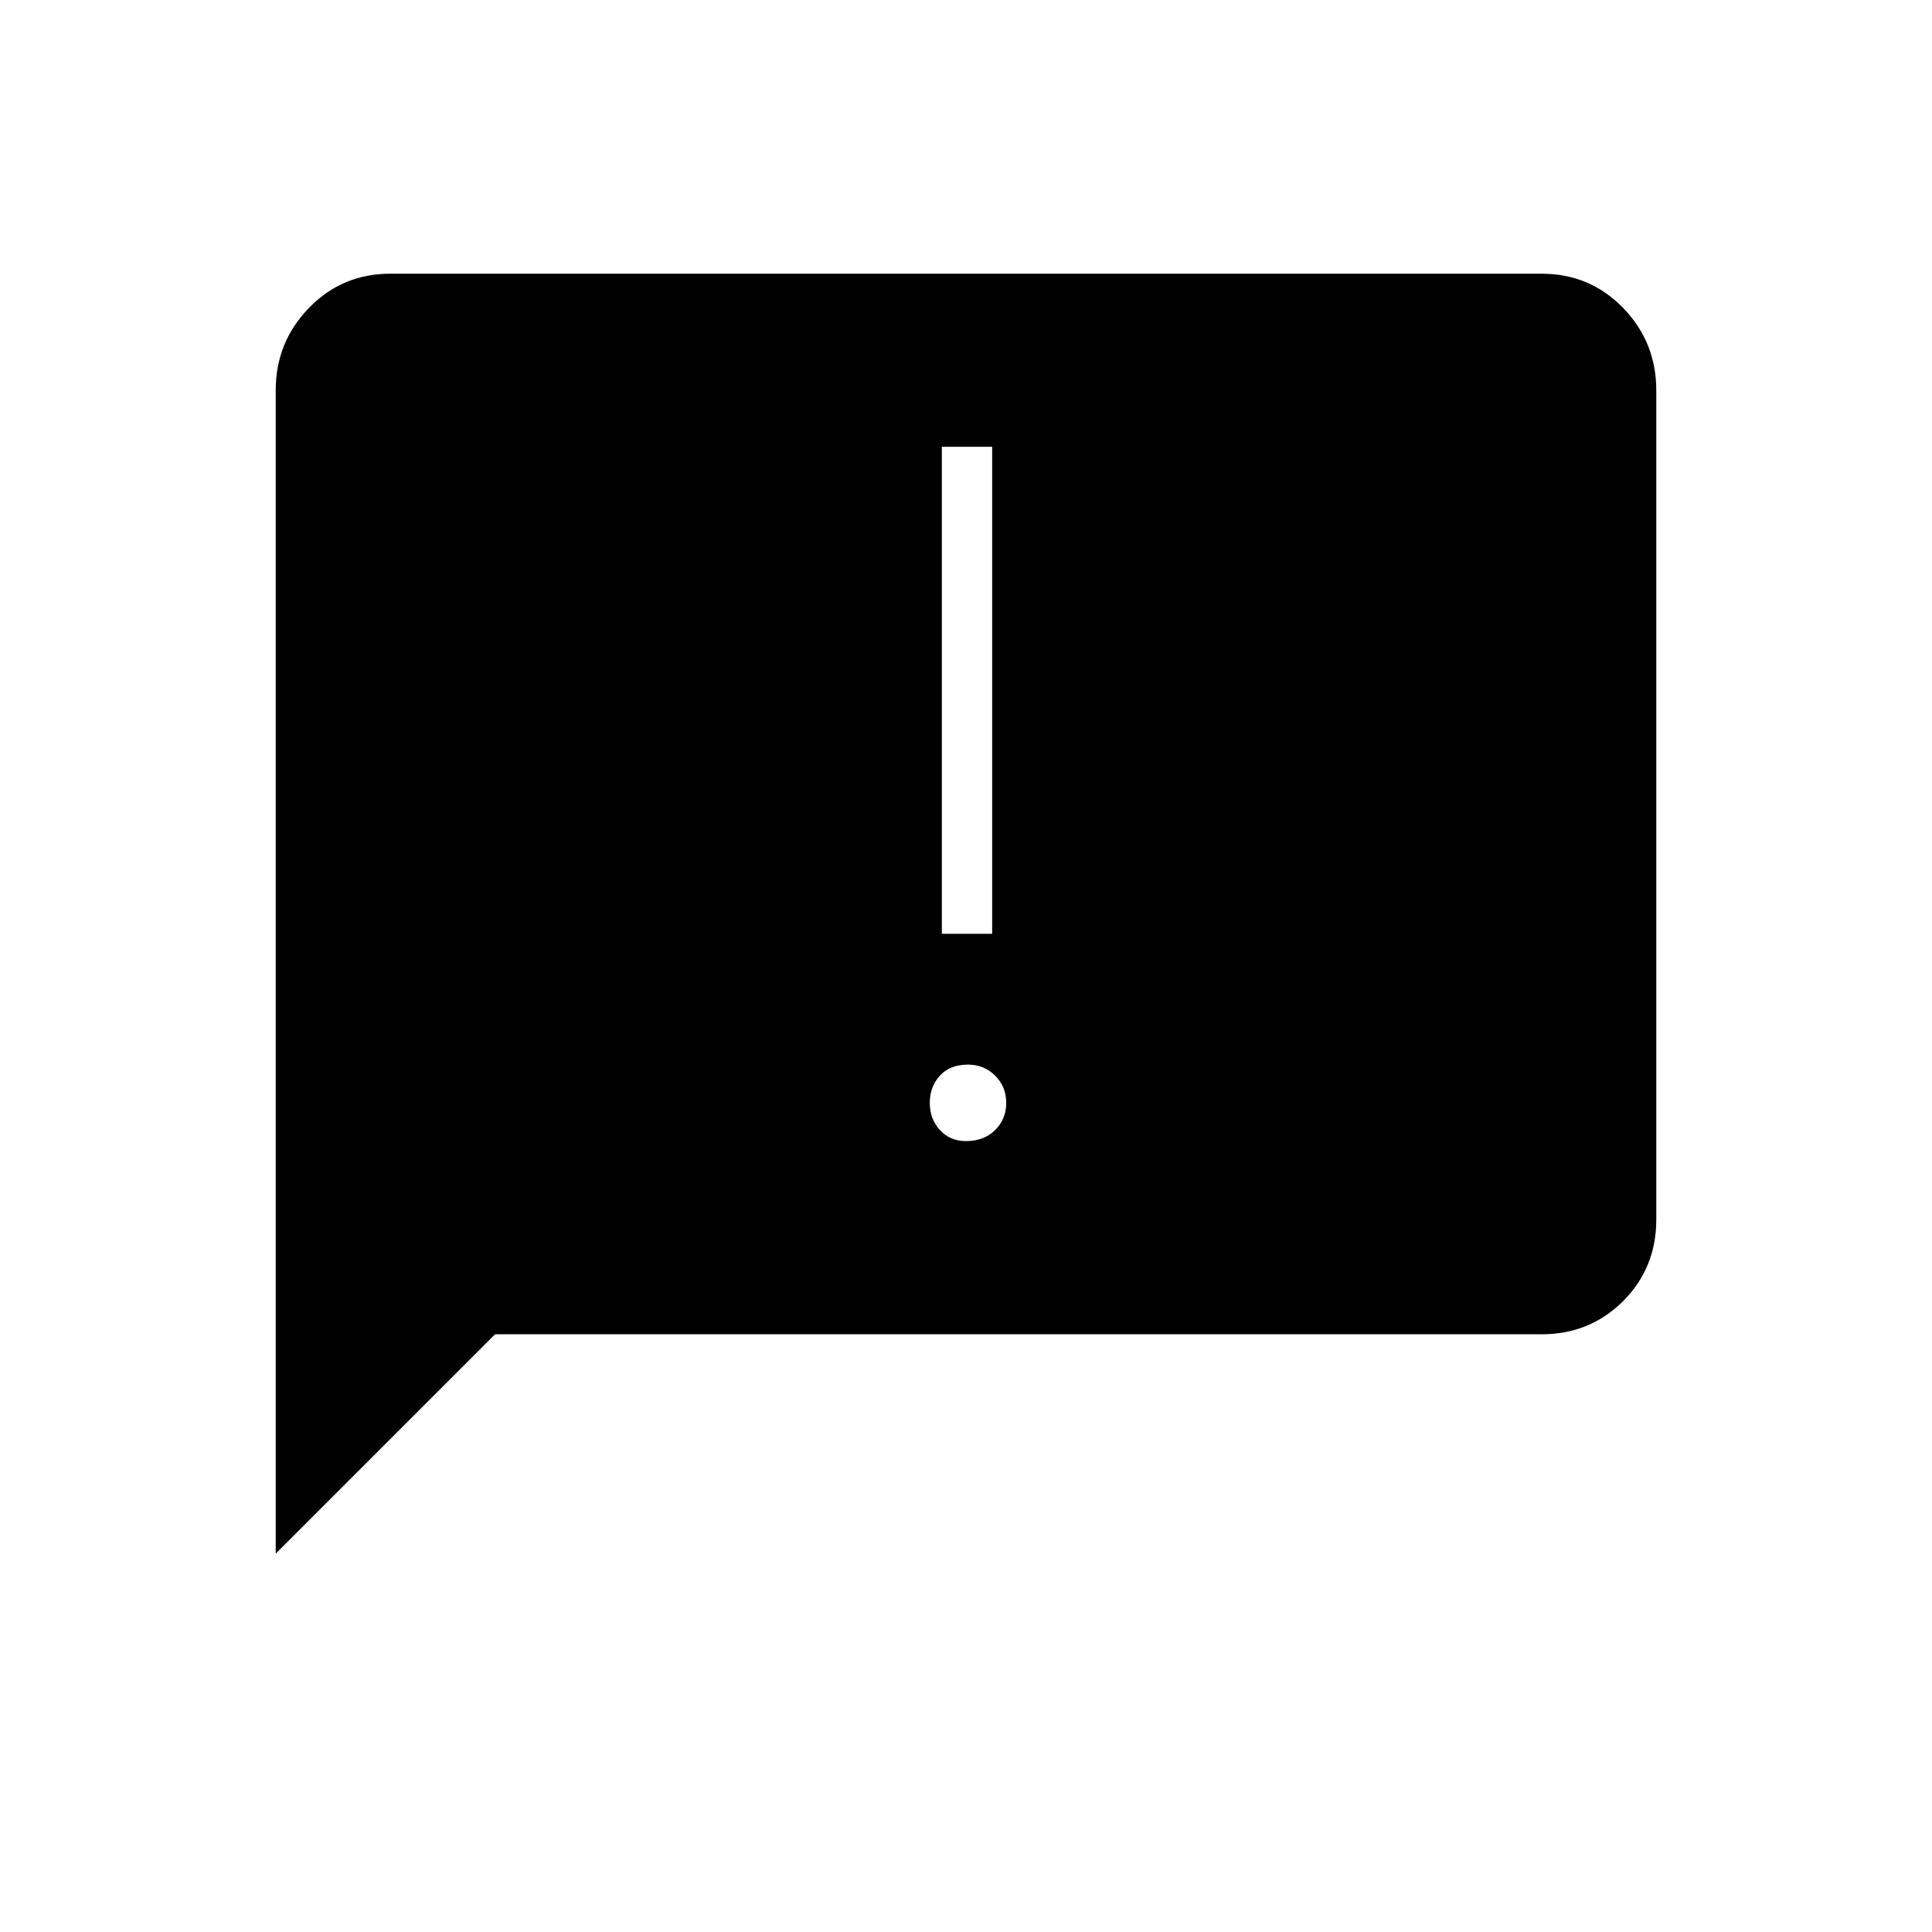 <svg xmlns="http://www.w3.org/2000/svg" height="24" width="24"><path d="M11.7 11.6h.625V5.55H11.7Zm.3 2.575q.225 0 .363-.138.137-.137.137-.337t-.137-.337q-.138-.138-.338-.138-.225 0-.35.138-.125.137-.125.337t.125.337q.125.138.325.138ZM3.425 19.3V4.85q0-.6.413-1.025Q4.25 3.4 4.85 3.4h14.3q.6 0 1.013.425.412.425.412 1.025v10.3q0 .6-.412 1.013-.413.412-1.013.412h-13Z"/></svg>